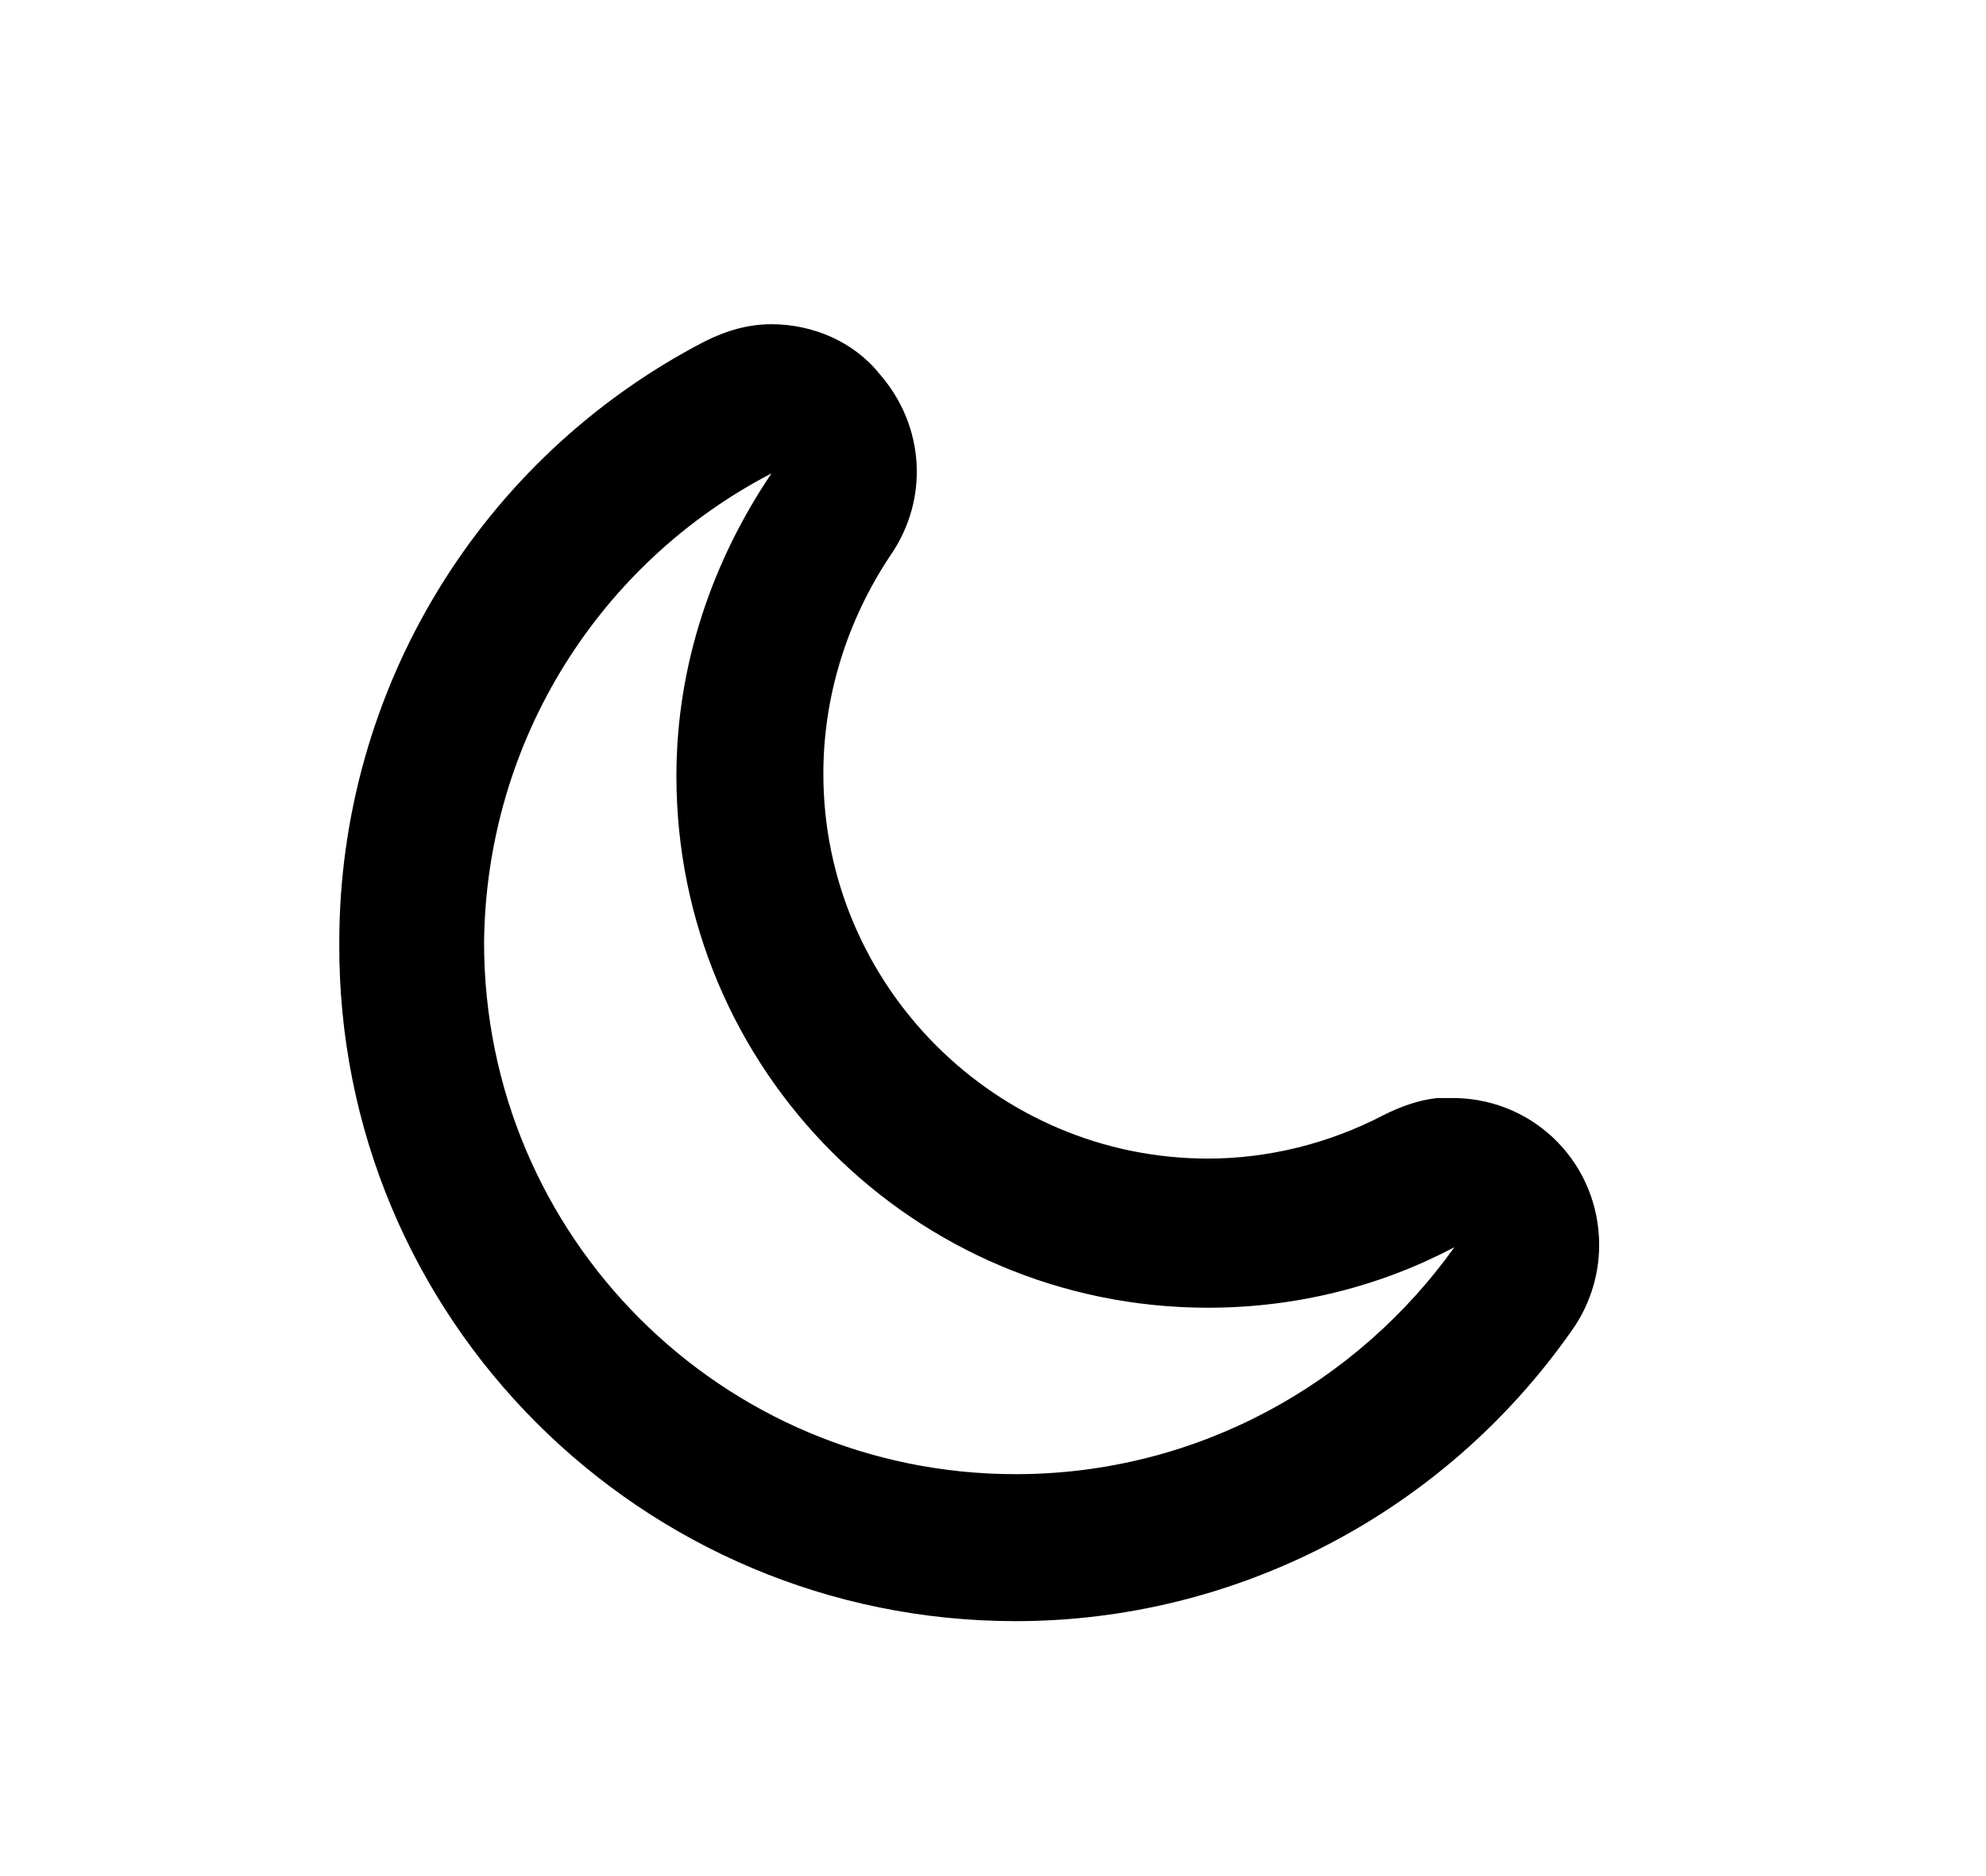 <?xml version="1.0" encoding="utf-8"?>
<!-- Generator: Adobe Illustrator 19.1.0, SVG Export Plug-In . SVG Version: 6.00 Build 0)  -->
<svg version="1.1" id="Layer_1" xmlns="http://www.w3.org/2000/svg" xmlns:xlink="http://www.w3.org/1999/xlink" x="0px" y="0px"
	 viewBox="0 0 91.9 86.8" style="enable-background:new 0 0 91.9 86.8;" xml:space="preserve">
<style type="text/css">
	.st0{fill:#1D1D1B;}
	.st1{fill:none;stroke:#555759;stroke-miterlimit:10;}
	.st2{fill:none;stroke:#555759;stroke-miterlimit:10;stroke-dasharray:0.999,0.999;}
	.st3{fill:none;stroke:#555759;stroke-miterlimit:10;stroke-dasharray:1;}
	.st4{fill:#555759;}
	.st5{fill:#0E0F0F;}
	.st6{fill:#030104;}
	.st7{fill:#FFFFFF;}
	.st8{fill:#050505;}
</style>
<path d="M35.7,21.9c-2.7,4-4.4,8.8-4.4,14c0,13.6,11,24.6,24.6,24.6c4.1,0,8-1,11.4-2.8C62.8,64,55.4,68.2,47,68.2
	c-13.6,0-24.6-11-24.6-24.6C22.5,34.2,27.8,26,35.7,21.9 M67.3,57.6L67.3,57.6 M35.7,15c-1.1,0-2.1,0.3-3.1,0.8
	c-10.4,5.4-16.9,16.1-16.9,27.8C15.6,61,29.7,75,47,75c10.2,0,19.8-5,25.7-13.4c0.8-1.1,1.3-2.5,1.3-4c0-3.7-2.9-6.7-6.6-6.8
	c-0.1,0-0.1,0-0.2,0c-0.2,0-0.5,0-0.7,0c-0.9,0.1-1.7,0.4-2.5,0.8c-2.5,1.3-5.3,2-8.1,2c-9.8,0-17.8-8-17.8-17.8
	c0-3.6,1.1-7.1,3.1-10.1c1.8-2.6,1.6-6-0.5-8.4C39.5,15.8,37.6,15,35.7,15L35.7,15z"/>
</svg>
